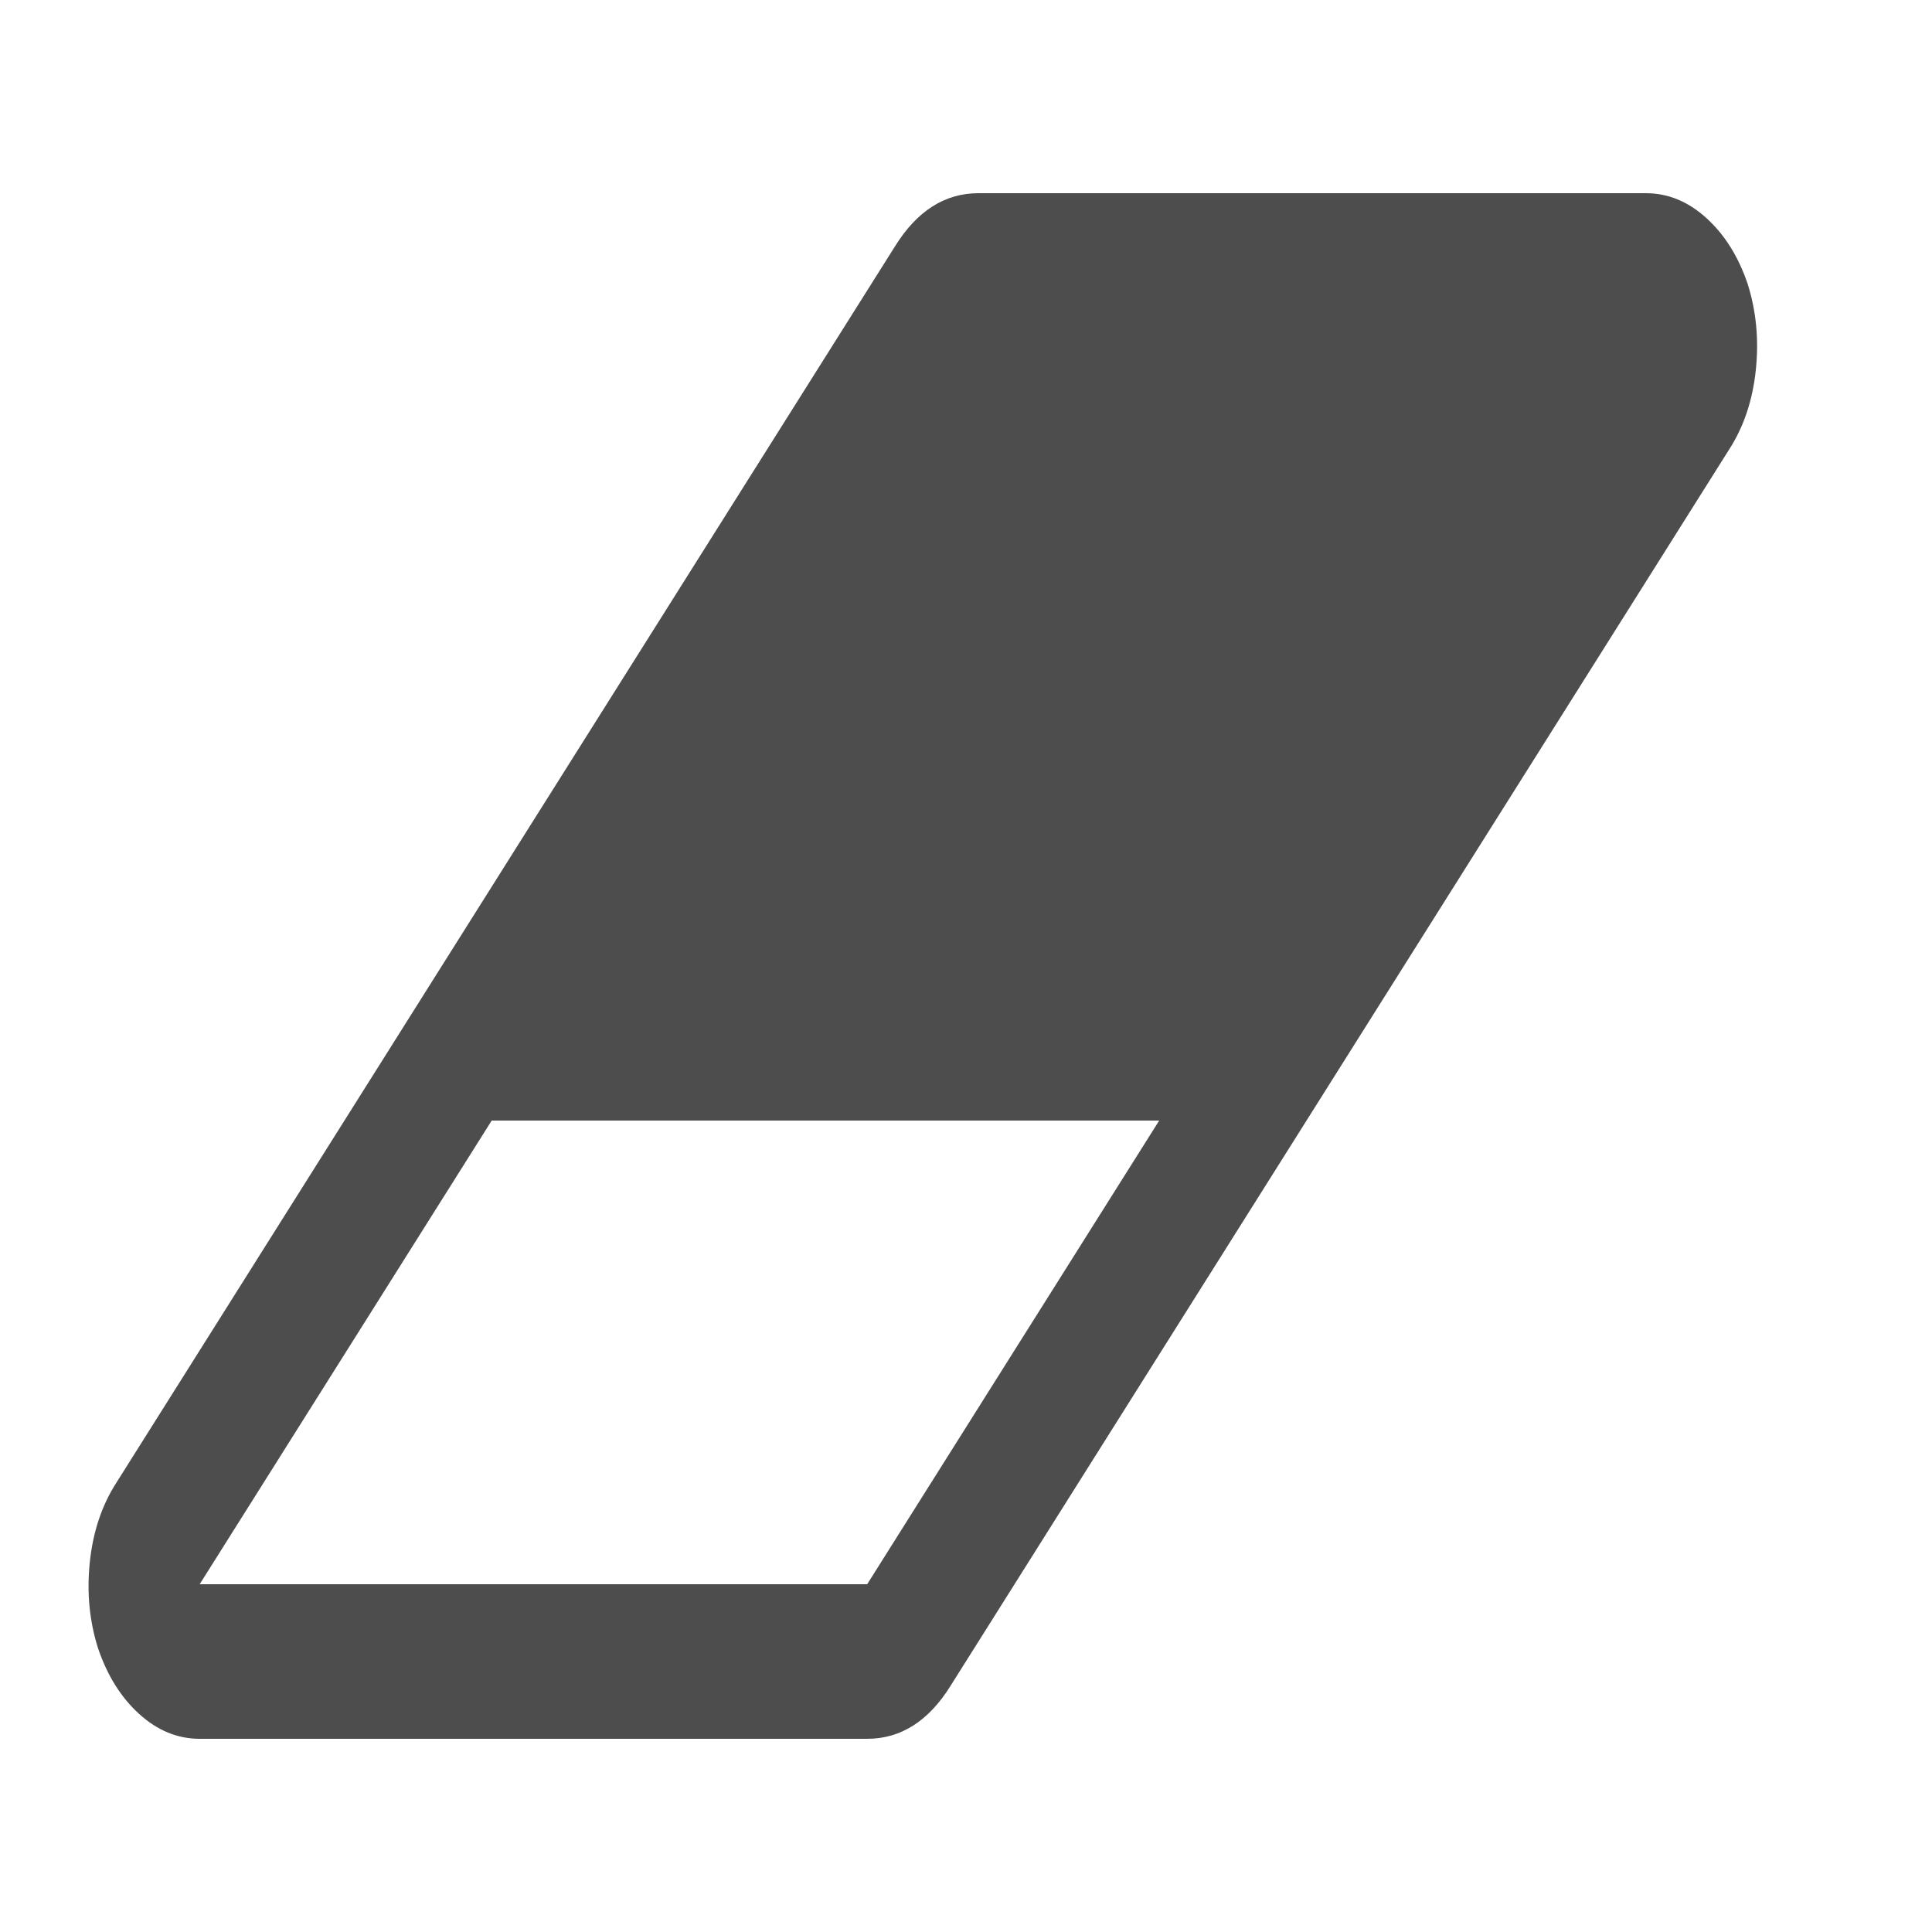 <?xml version="1.0" encoding="UTF-8" standalone="no"?>
<!-- Generator: Adobe Illustrator 16.0.4, SVG Export Plug-In . SVG Version: 6.00 Build 0)  -->

<svg
   xmlns:dc="http://purl.org/dc/elements/1.1/"
   xmlns:cc="http://creativecommons.org/ns#"
   xmlns:rdf="http://www.w3.org/1999/02/22-rdf-syntax-ns#"
   xmlns:svg="http://www.w3.org/2000/svg"
   xmlns="http://www.w3.org/2000/svg"
   xmlns:sodipodi="http://sodipodi.sourceforge.net/DTD/sodipodi-0.dtd"
   xmlns:inkscape="http://www.inkscape.org/namespaces/inkscape"
   version="1.1"
   id="Capa_1"
   x="0px"
   y="0px"
   width="20"
   height="20"
   viewBox="0 0 20 20"
   enable-background="new 0 0 216 146"
   xml:space="preserve"
   inkscape:version="0.48.3.1 r9886"
   sodipodi:docname="erase.svg"
   inkscape:export-filename="/home/luis/erase.png"
   inkscape:export-xdpi="9.4933071"
   inkscape:export-ydpi="9.4933071"><defs
   id="defs7" /><sodipodi:namedview
   pagecolor="#ffffff"
   bordercolor="#666666"
   borderopacity="1"
   objecttolerance="10"
   gridtolerance="10"
   guidetolerance="10"
   inkscape:pageopacity="0"
   inkscape:pageshadow="2"
   inkscape:window-width="1360"
   inkscape:window-height="724"
   id="namedview5"
   showgrid="true"
   inkscape:zoom="25.863014"
   inkscape:cx="12.693881"
   inkscape:cy="9.7915278"
   inkscape:window-x="0"
   inkscape:window-y="22"
   inkscape:window-maximized="1"
   inkscape:current-layer="Capa_1"><inkscape:grid
     type="xygrid"
     id="grid2982"
     empspacing="5"
     visible="true"
     enabled="true"
     snapvisiblegridlinesonly="true" /></sodipodi:namedview>
<path
   d="M 18.091,2.937 C 17.995,2.654 17.852,2.427 17.663,2.256 17.474,2.085 17.266,2 17.038,2 H 10.129 C 9.781,2 9.493,2.183 9.265,2.55 L 1.204,15.35 c -0.15,0.233 -0.241,0.506 -0.274,0.819 -0.033,0.313 -0.005,0.61 0.085,0.894 0.096,0.283 0.238,0.51 0.427,0.681 C 1.631,17.915 1.839,18 2.067,18 h 6.91 c 0.348,0 0.636,-0.183 0.864,-0.55 L 17.902,4.65 C 18.052,4.416 18.143,4.144 18.176,3.831 18.209,3.518 18.181,3.221 18.091,2.937 z M 8.977,16.4 H 2.067 L 5.09,11.6 H 12 l -3.023,4.8 z"
   id="path3"
   inkscape:connector-curvature="0"
   inkscape:export-filename="/home/luis/erase.png"
   inkscape:export-xdpi="7.5064006"
   inkscape:export-ydpi="7.5064006"
   style="fill:#4d4d4d" />
</svg>